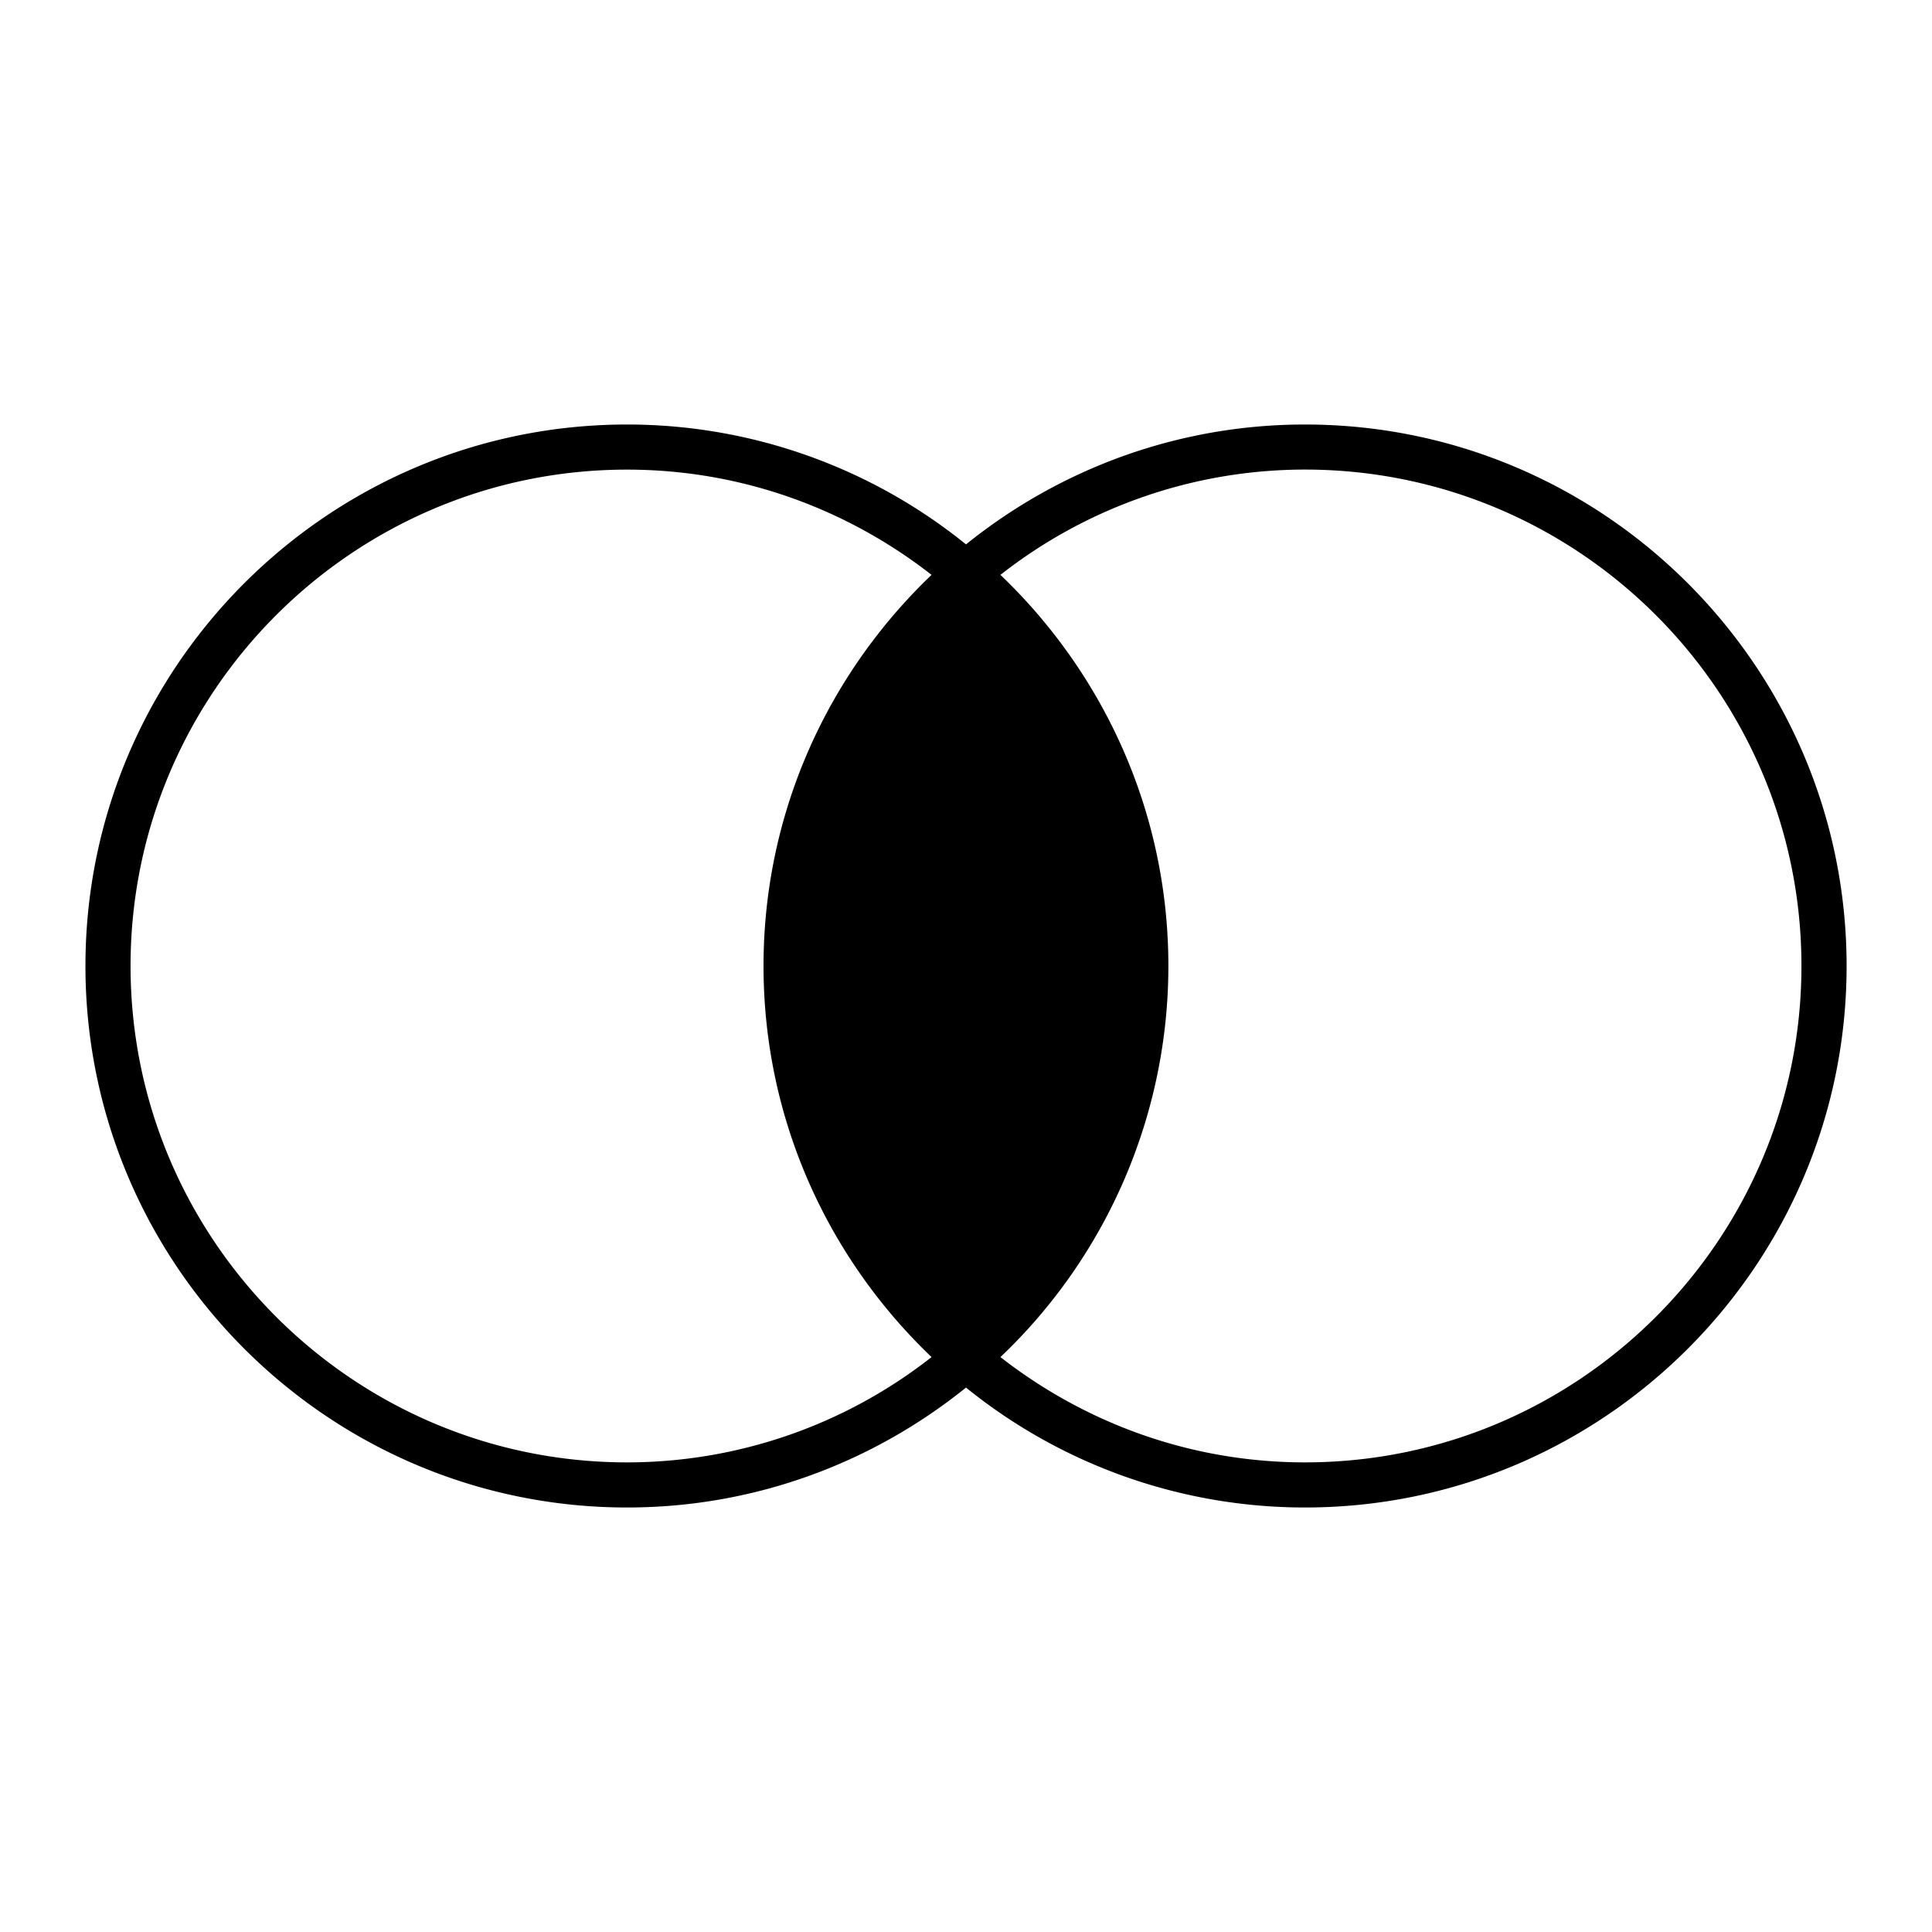 <svg xmlns="http://www.w3.org/2000/svg" xmlns:xlink="http://www.w3.org/1999/xlink" aria-hidden="true" role="img" class="iconify iconify--iwwa" width="1em" height="1em" preserveAspectRatio="xMidYMid meet" viewBox="0 0 40 40" data-icon="iwwa:merge"><path fill="currentColor" d="M27.02 8.789c-2.656 0-5.096.933-7.02 2.482a11.151 11.151 0 0 0-7.018-2.482c-6.183 0-11.213 5.028-11.213 11.21c0 6.183 5.03 11.212 11.213 11.212c2.656 0 5.095-.933 7.018-2.483a11.15 11.15 0 0 0 7.02 2.483c6.183 0 11.212-5.029 11.212-11.212c-.001-6.182-5.03-11.21-11.212-11.21zM12.982 30.277c-5.668 0-10.279-4.611-10.279-10.278c0-5.666 4.611-10.276 10.279-10.276c2.377 0 4.562.819 6.305 2.179c-2.138 2.042-3.479 4.913-3.479 8.097c0 3.184 1.34 6.055 3.479 8.098a10.21 10.21 0 0 1-6.305 2.18zm14.038 0c-2.378 0-4.563-.819-6.307-2.18a11.171 11.171 0 0 0 3.477-8.098c0-3.183-1.34-6.054-3.477-8.097a10.213 10.213 0 0 1 6.306-2.18c5.667 0 10.278 4.61 10.278 10.276c.001 5.668-4.61 10.279-10.277 10.279z"></path></svg>